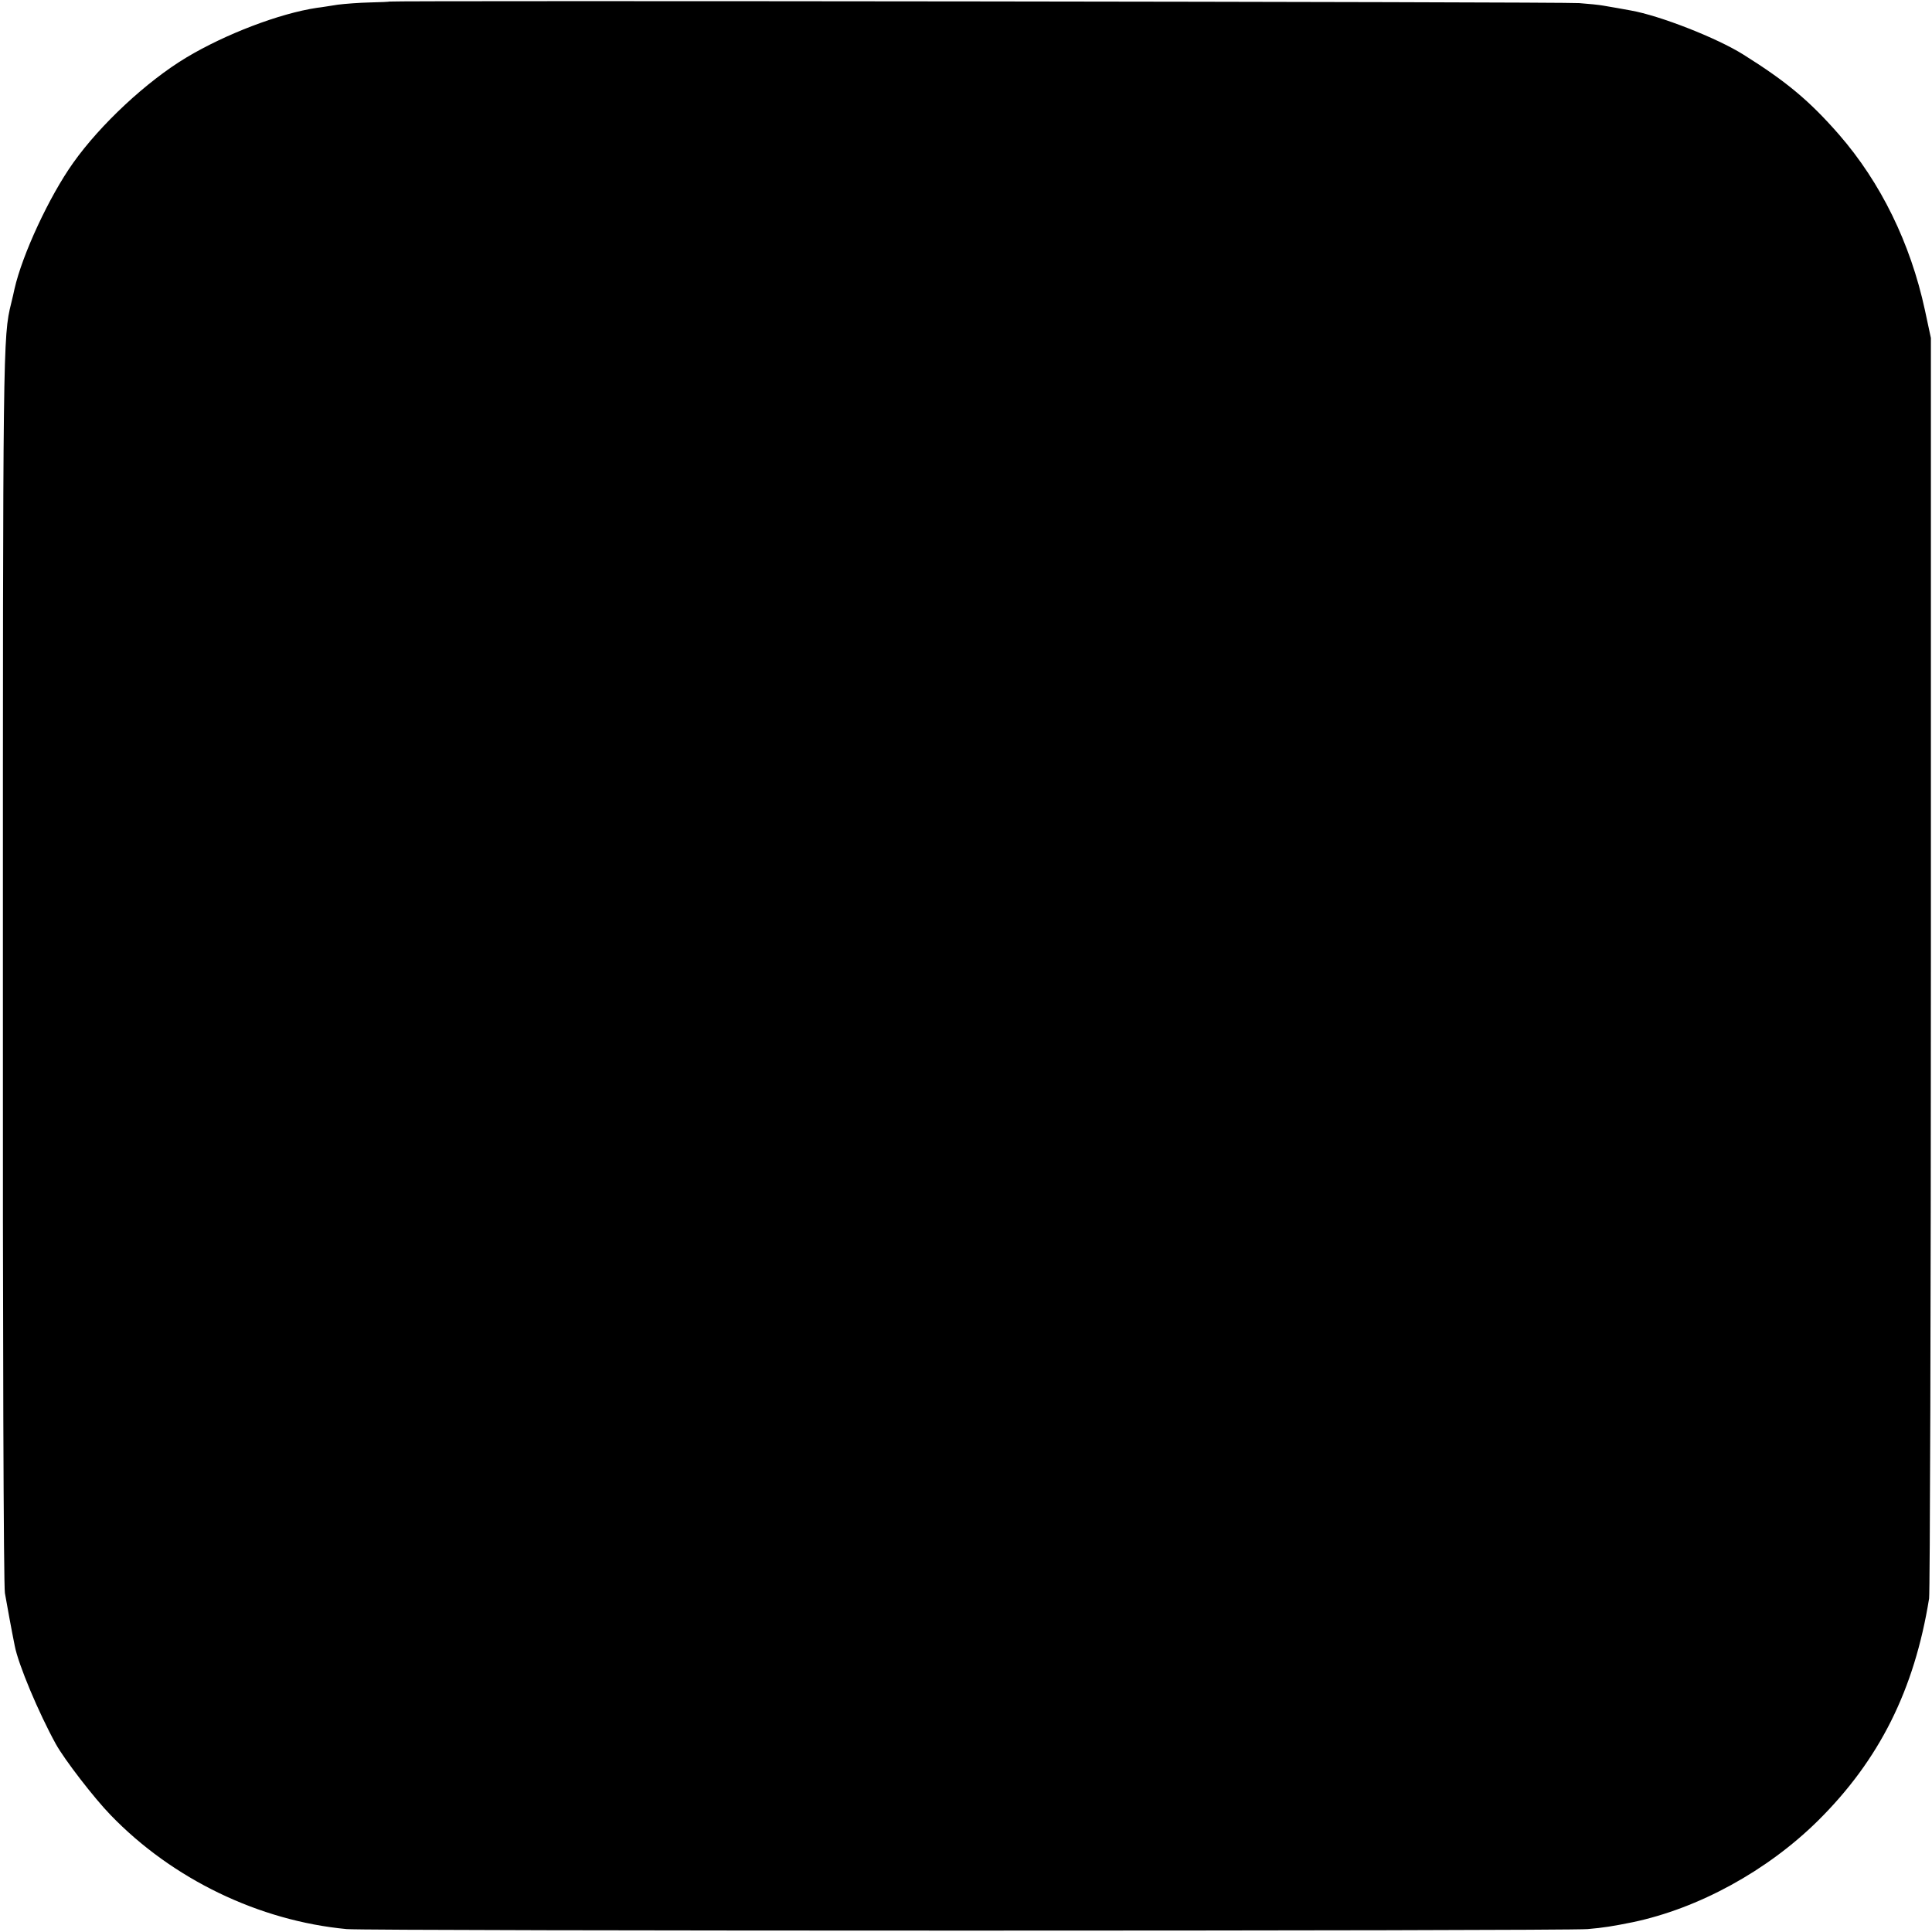 <?xml version="1.0" standalone="no"?>
<!DOCTYPE svg PUBLIC "-//W3C//DTD SVG 20010904//EN"
 "http://www.w3.org/TR/2001/REC-SVG-20010904/DTD/svg10.dtd">
<svg version="1.0" xmlns="http://www.w3.org/2000/svg"
 width="866pt" height="866pt" viewBox="0 0 866 866"
 preserveAspectRatio="xMidYMid meet">
<g transform="translate(0,866) scale(0.1,-0.1)"
fill="#000000" stroke="none">
<path d="M1746 8653 c-1 -1 -40 -3 -88 -4 -47 -1 -112 -6 -144 -10 -33 -5 -74
-12 -93 -14 -168 -25 -411 -118 -586 -223 -178 -107 -385 -300 -507 -472 -108
-152 -228 -411 -263 -565 -2 -11 -9 -40 -15 -65 -37 -149 -37 -186 -37 -2991
-1 -1658 3 -2758 9 -2790 8 -47 31 -172 44 -236 16 -84 107 -300 184 -440 38
-69 172 -243 246 -319 277 -287 665 -474 1058 -511 94 -9 5458 -9 5562 0 71 6
114 13 203 31 295 62 602 230 829 454 276 273 433 587 499 997 4 28 8 1310 8
2850 l0 2800 -27 126 c-65 300 -198 571 -385 786 -132 151 -235 237 -428 358
-119 75 -375 175 -505 198 -33 6 -88 16 -125 22 -16 3 -64 8 -106 11 -65 6
-5327 12 -5333 7z"/>
</g>
</svg>
